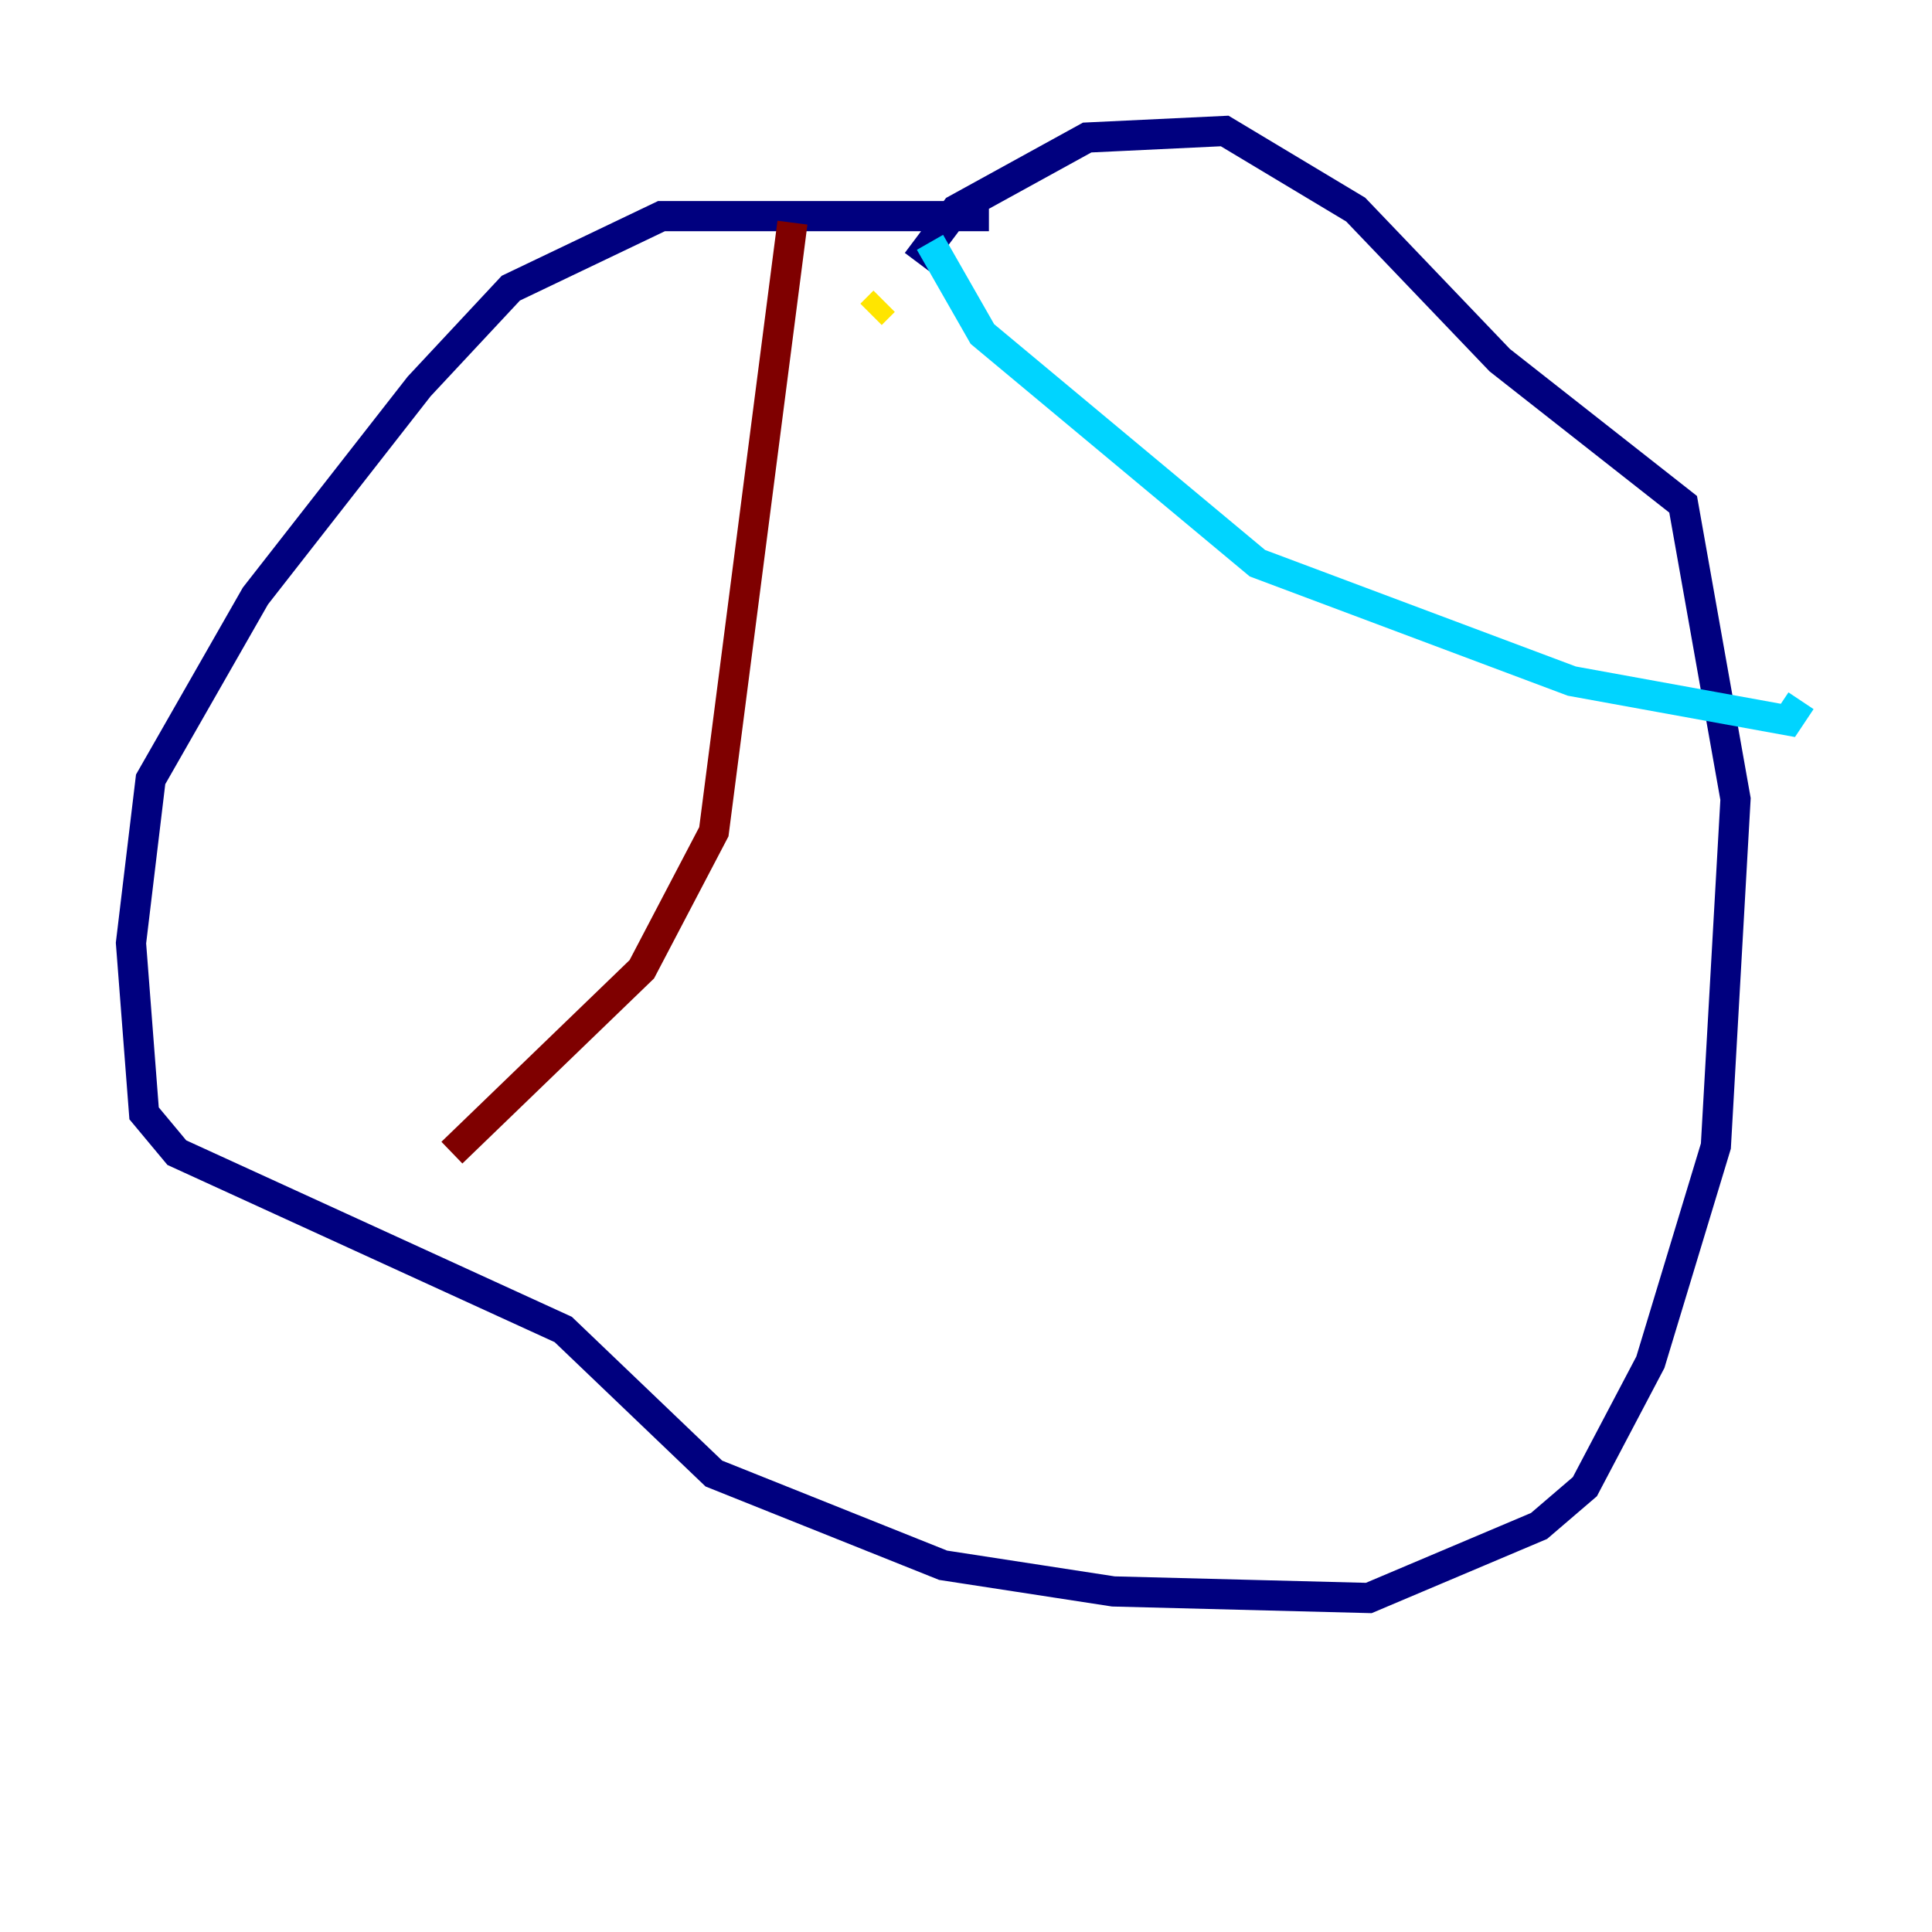 <?xml version="1.0" encoding="utf-8" ?>
<svg baseProfile="tiny" height="128" version="1.2" viewBox="0,0,128,128" width="128" xmlns="http://www.w3.org/2000/svg" xmlns:ev="http://www.w3.org/2001/xml-events" xmlns:xlink="http://www.w3.org/1999/xlink"><defs /><polyline fill="none" points="65.519,14.319 43.824,14.319 33.844,19.091 27.77,25.6 16.922,39.485 9.98,51.634 8.678,62.481 9.546,73.763 11.715,76.366 37.315,88.081 47.295,97.627 62.481,103.702 73.763,105.437 90.685,105.871 101.966,101.098 105.003,98.495 109.342,90.251 113.681,75.932 114.983,52.936 111.512,33.41 99.363,23.864 89.817,13.885 81.139,8.678 72.027,9.112 63.349,13.885 60.746,17.356" stroke="#00007f" stroke-width="2" /><polyline fill="none" points="61.614,16.054 65.085,22.129 83.308,37.315 104.136,45.125 118.454,47.729 119.322,46.427" stroke="#00d4ff" stroke-width="2" /><polyline fill="none" points="58.576,19.959 57.709,20.827" stroke="#ffe500" stroke-width="2" /><polyline fill="none" points="52.502,14.752 47.295,55.105 42.522,64.217 29.939,76.366" stroke="#7f0000" stroke-width="2" /></svg>